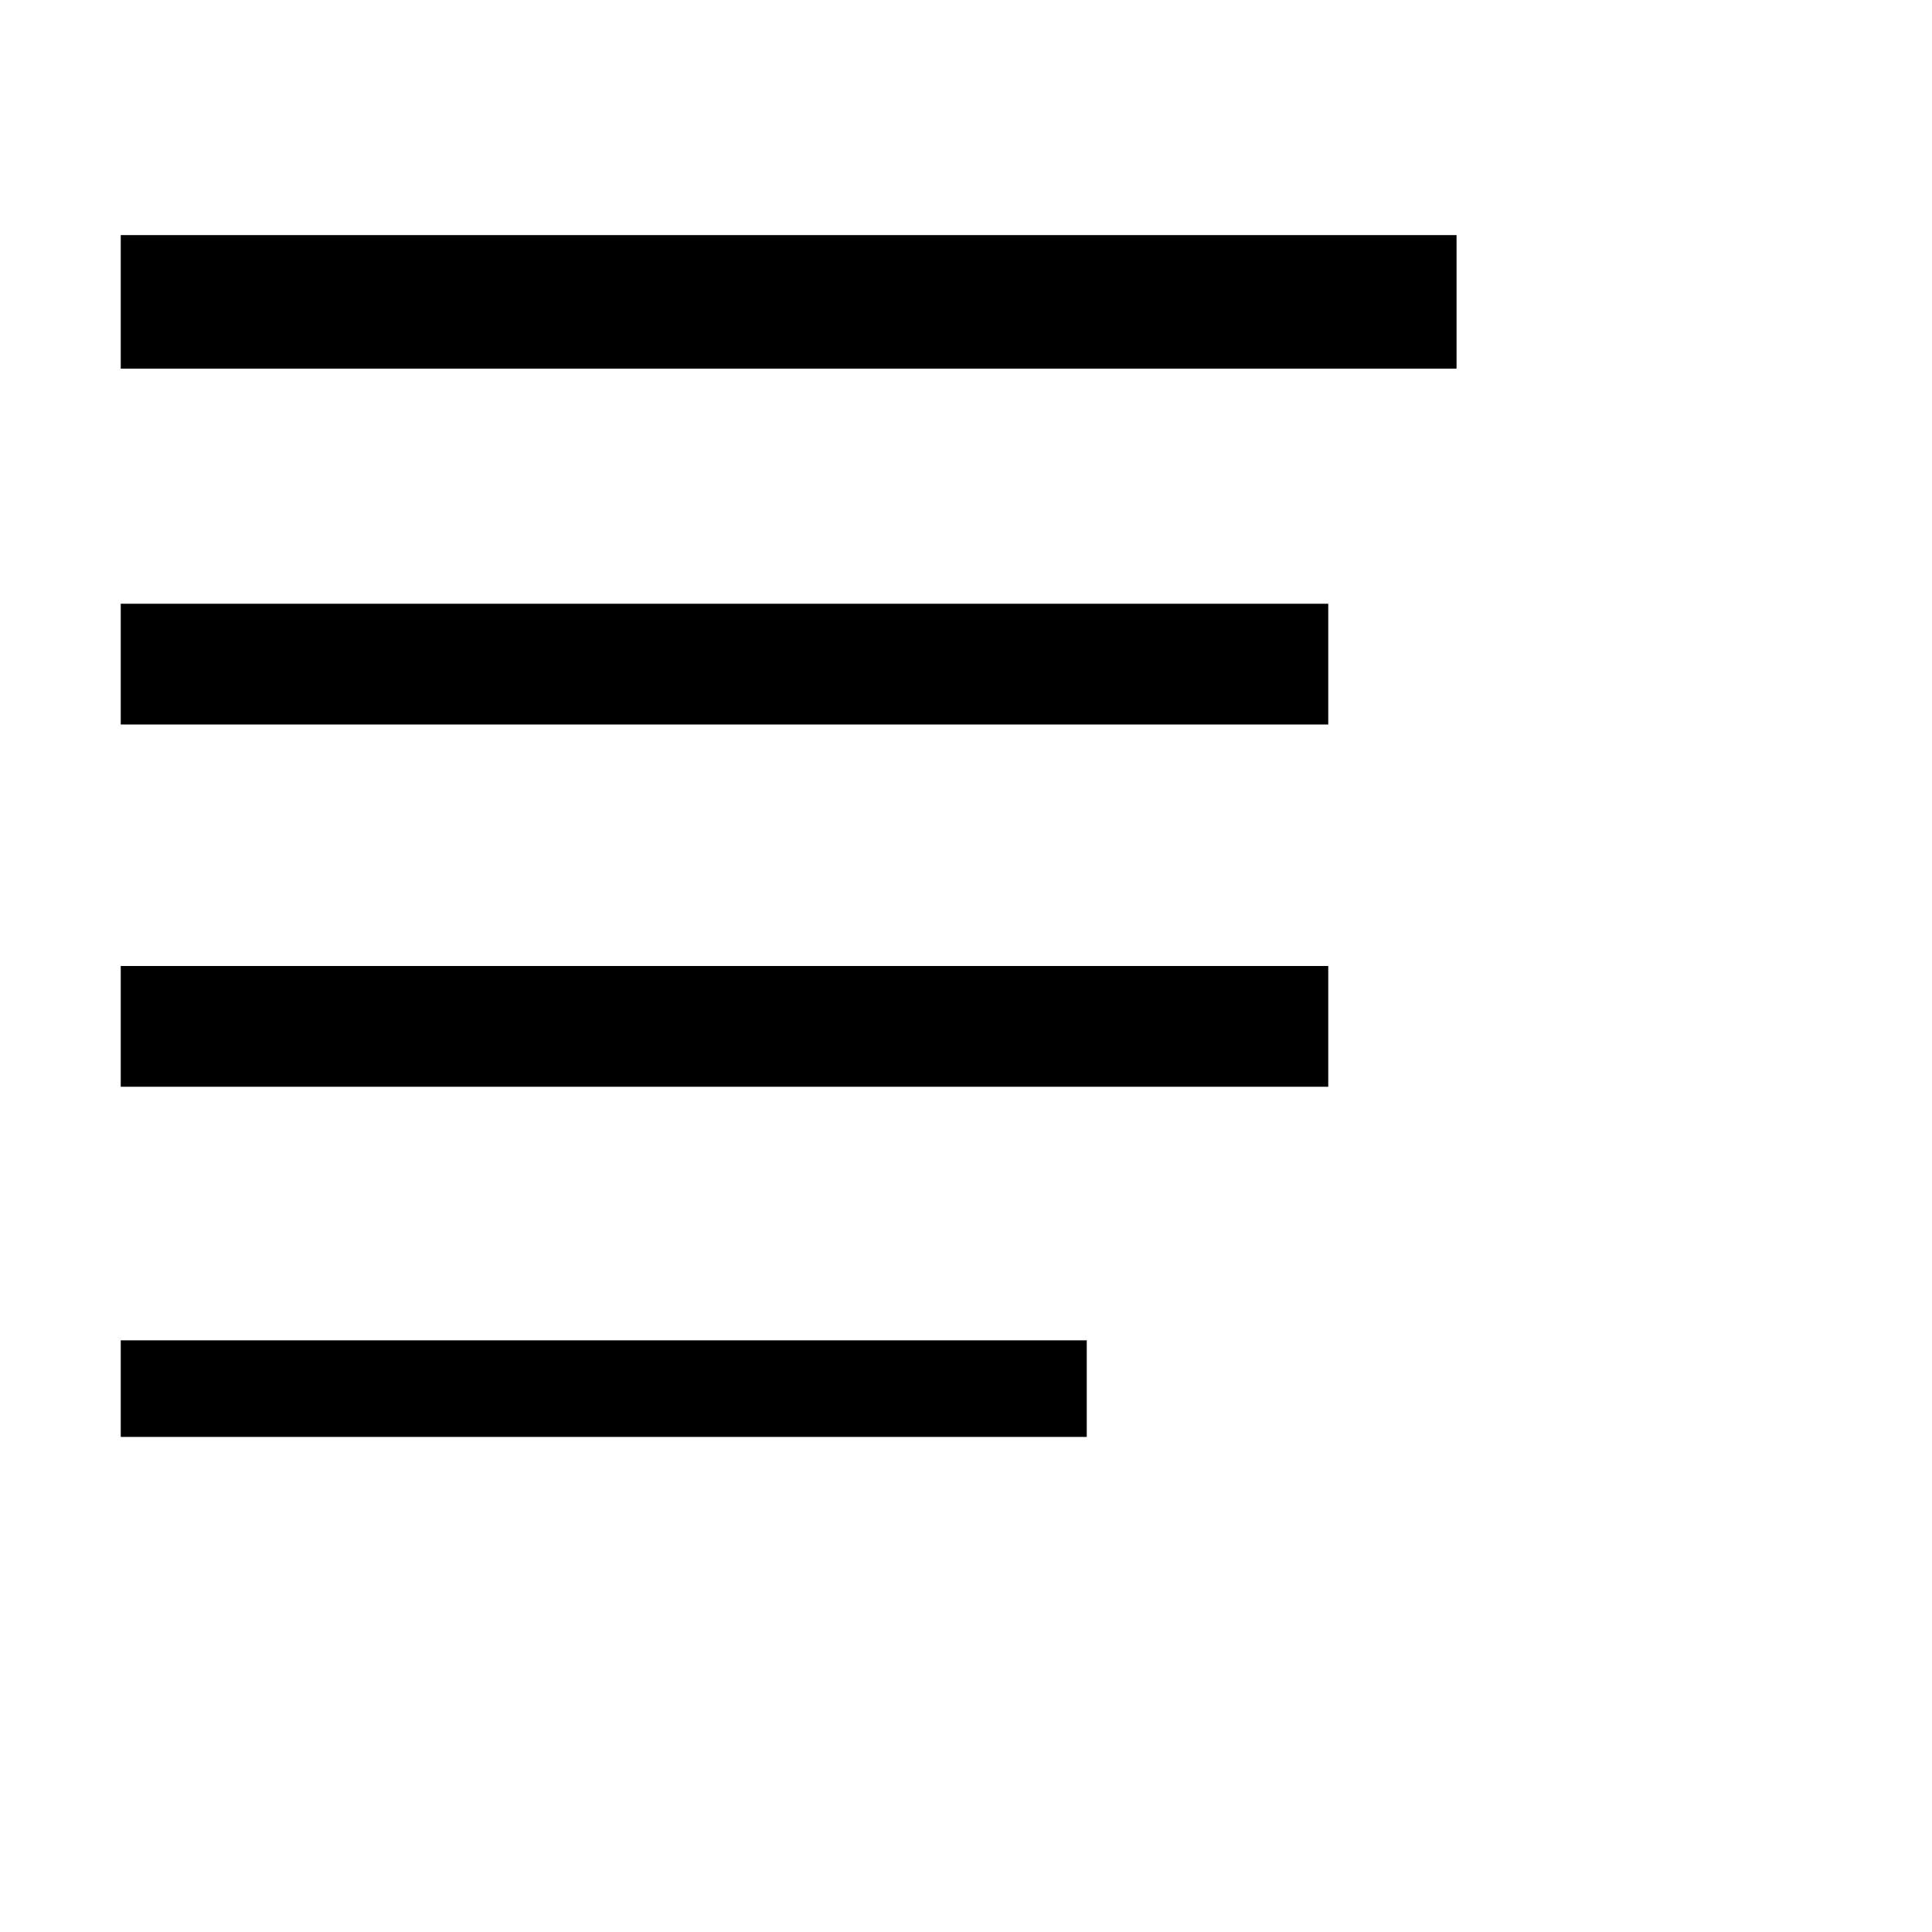 <?xml version="1.0" encoding="utf-8"?>
<!-- Generator: Adobe Illustrator 16.0.0, SVG Export Plug-In . SVG Version: 6.00 Build 0)  -->
<!DOCTYPE svg PUBLIC "-//W3C//DTD SVG 1.1//EN" "http://www.w3.org/Graphics/SVG/1.1/DTD/svg11.dtd">
<svg version="1.1"
	 id="svg2" xmlns:inkscape="http://www.inkscape.org/namespaces/inkscape" xmlns:rdf="http://www.w3.org/1999/02/22-rdf-syntax-ns#" xmlns:sodipodi="http://sodipodi.sourceforge.net/DTD/sodipodi-0.dtd" xmlns:svg="http://www.w3.org/2000/svg" xmlns:cc="http://creativecommons.org/ns#" xmlns:dc="http://purl.org/dc/elements/1.1/"
	 xmlns="http://www.w3.org/2000/svg" xmlns:xlink="http://www.w3.org/1999/xlink" x="0px" y="0px" width="32px" height="32px"
	 viewBox="0 0 32 32" enable-background="new 0 0 32 32" xml:space="preserve">
<g id="background">
	<rect fill="none" width="32" height="32"/>
</g>
<g id="text_x5F_align_x5F_left">
	<polygon points="2,6.106 2,3.894 24.125,3.894 24.125,6.106 	"/>
	<g id="text_x5F_align_x5F_left_1_">
		<polygon points="2,12 2,10 22,10 22,12 		"/>
	</g>
	<g id="text_x5F_align_x5F_left_2_">
		<polygon points="2,18 2,16 22,16 22,18 		"/>
	</g>
	<g id="text_x5F_align_x5F_left_3_">
		<polygon points="2,23.8 2,22.2 18,22.2 18,23.8 		"/>
	</g>
</g>
</svg>
